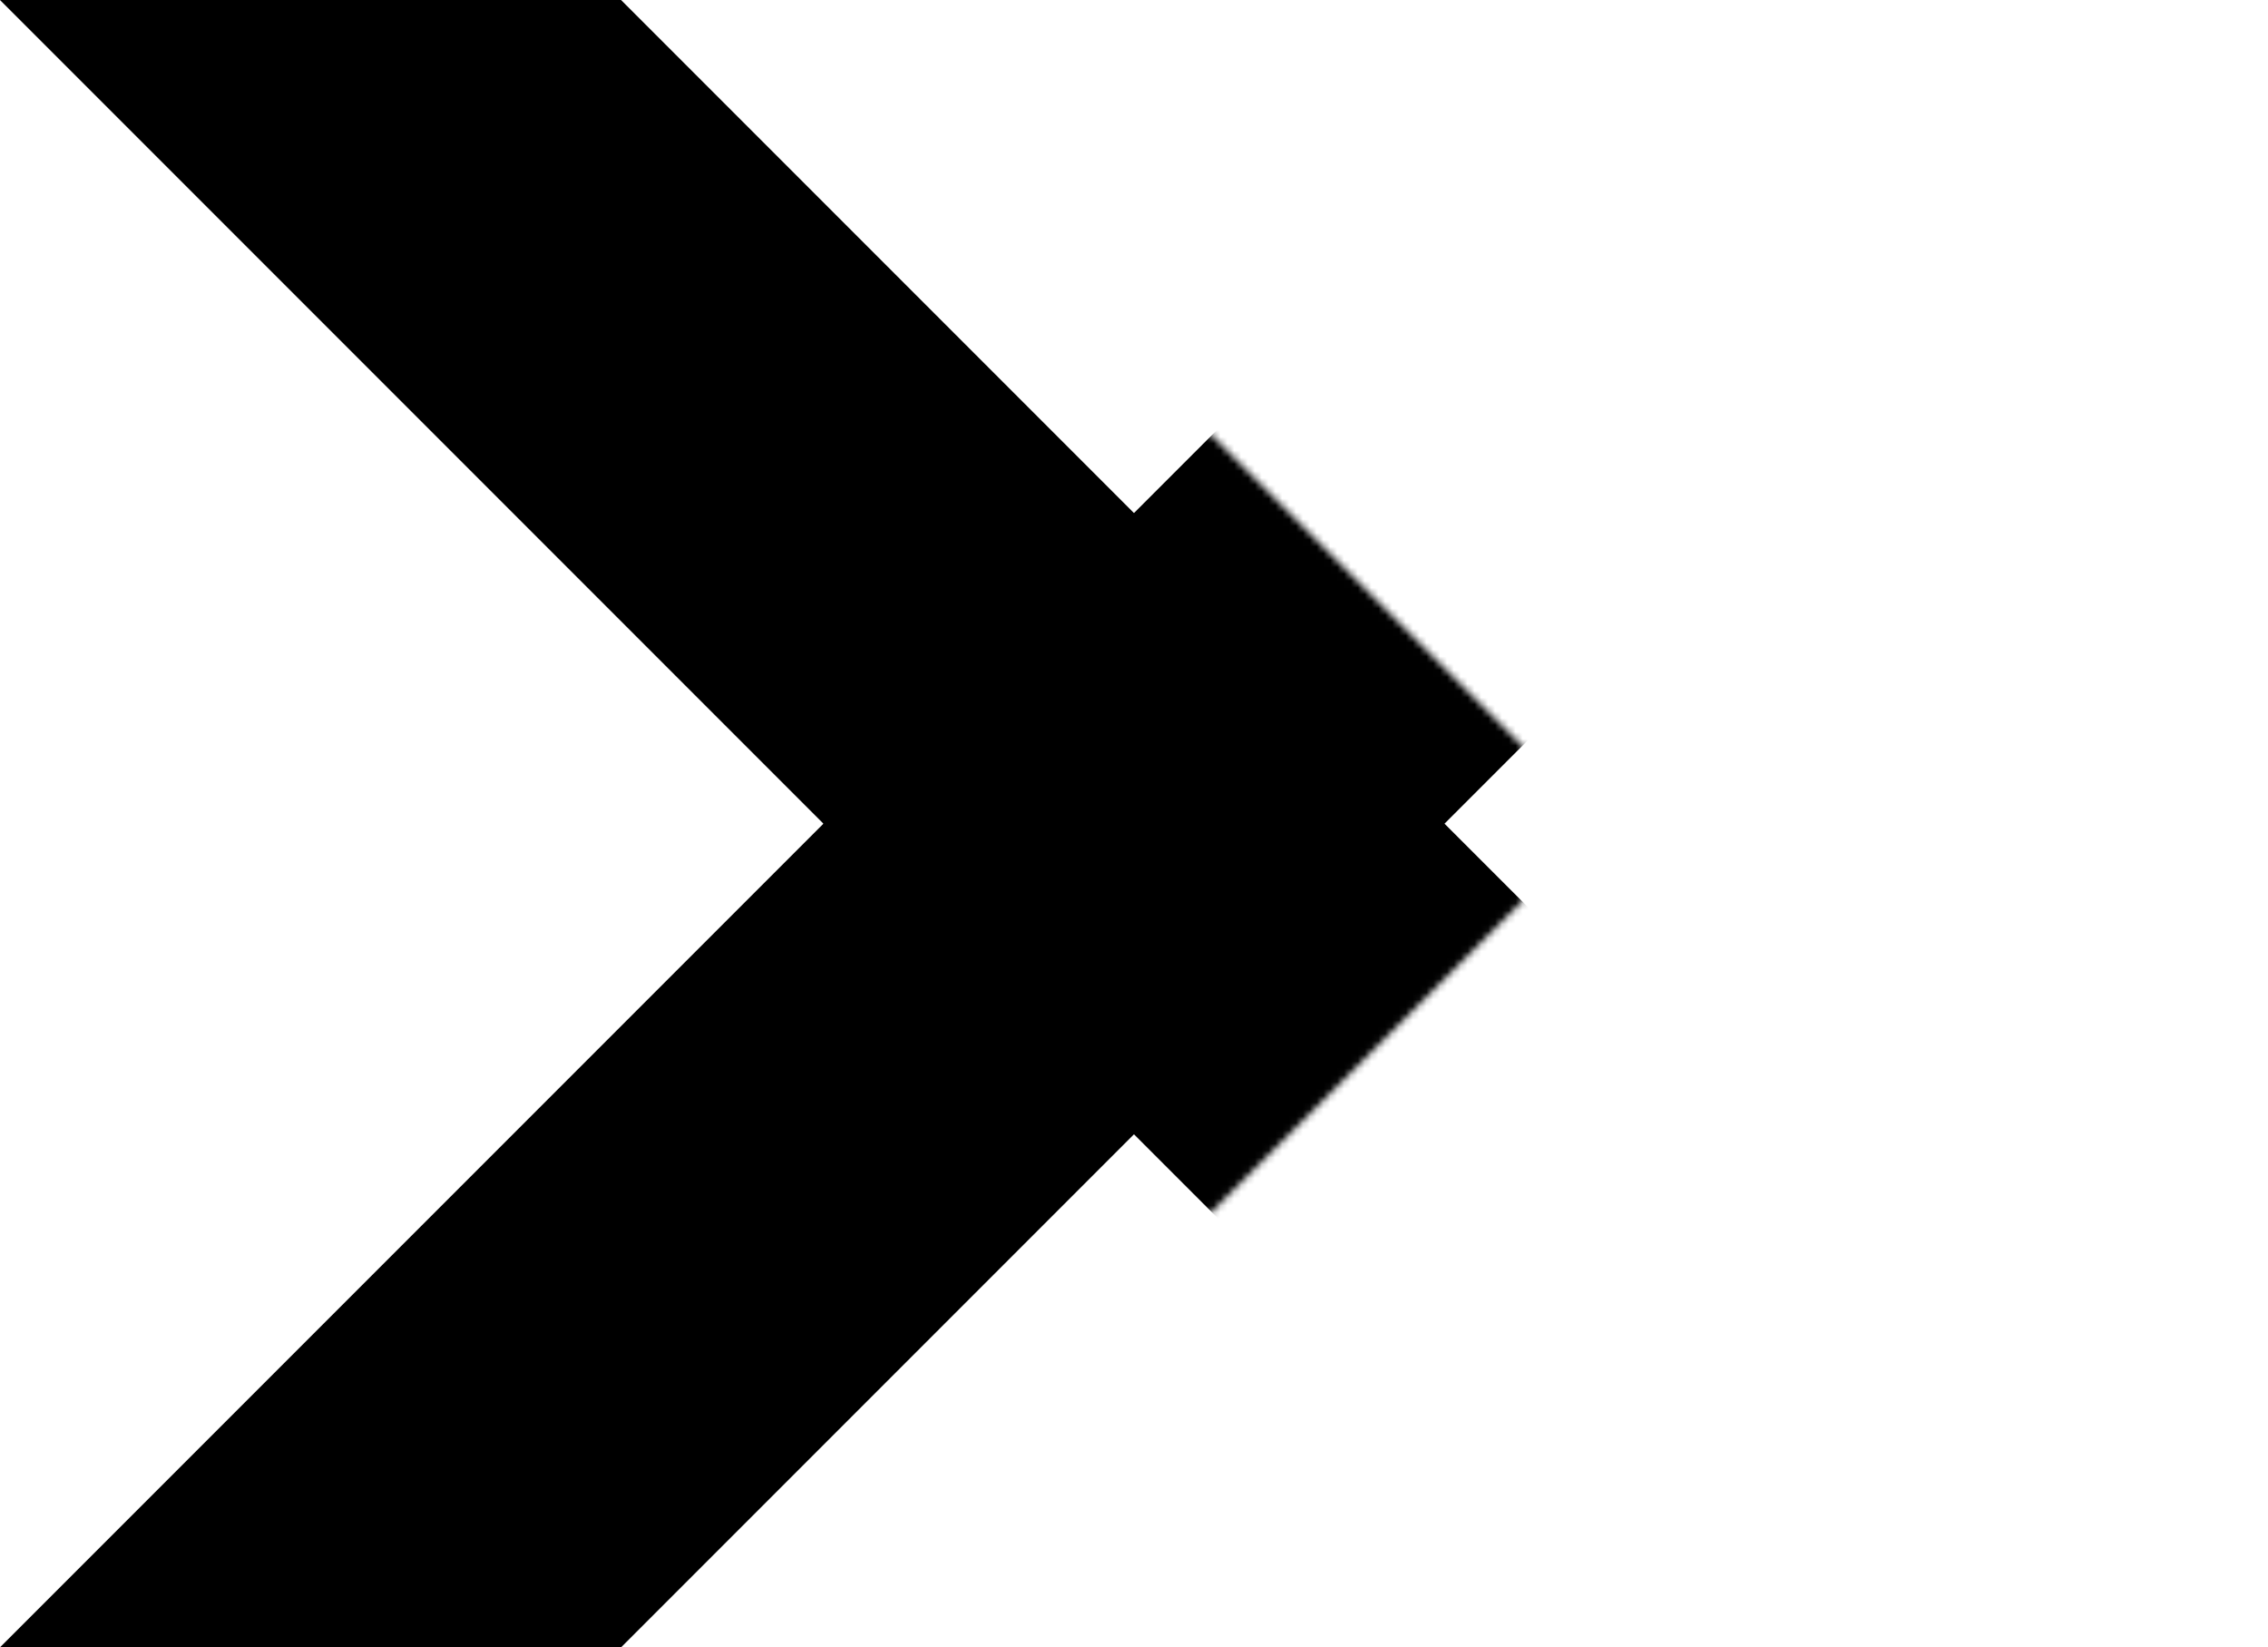 <?xml version="1.0" encoding="UTF-8"?>
<svg id="header__logo-X" xmlns="http://www.w3.org/2000/svg" xmlns:xlink="http://www.w3.org/1999/xlink" viewBox="0 0 330.51 240">
  <defs>
    <style>
      #header__logo-X .cls-1 {
        isolation: isolate;
      }

      #header__logo-X .cls-2 {
        mix-blend-mode: darken;
      }

      #header__logo-X .cls-2, #header__logo-X .cls-3 {
        stroke: #000;
        stroke-linecap: square;
        stroke-miterlimit: 10;
        stroke-width: 64px;
      }

      #header__logo-X .cls-2, #header__logo-X .cls-3, #header__logo-X .cls-4 {
        fill: none;
      }

      #header__logo-X .cls-5 {
        clip-path: url(#logo-X__bounding-box_clippath);
      }

      #header__logo-X .cls-6 {
        filter: url(#logo-X__path__right__cutout_luminosity-noclip);
      }

      #header__logo-X .cls-7 {
        mask: url(#logo-X__path__right__cutout_mask);
      }
    </style>
    <clipPath id="logo-X__bounding-box_clippath">
      <rect id="logo-X__bounding-box" class="cls-4" x="0" y="0" width="330.51" height="240"/>
    </clipPath>
    <filter id="logo-X__path__right__cutout_luminosity-noclip" x="-22.63" y="-67.88" width="353.14" height="375.76" color-interpolation-filters="sRGB" filterUnits="userSpaceOnUse">
      <feFlood flood-color="#fff" result="bg"/>
      <feBlend in="SourceGraphic" in2="bg"/>
    </filter>
    <mask id="logo-X__path__right__cutout_mask" x="-22.63" y="-67.88" width="353.14" height="375.76" maskUnits="userSpaceOnUse">
      <g class="cls-6">
        <g id="logo-X__path__right__cutout_mask">
          <polygon id="logo-X__path__right__cutout" points="45.25 307.88 -22.63 240 97.37 120 -22.63 0 45.25 -67.88 233.14 120 45.25 307.88"/>
        </g>
      </g>
    </mask>
  </defs>
  <g class="cls-1">
    <g id="Layer_1" data-name="Layer 1">
      <g id="logo-X">
        <g class="cls-5">
          <g id="logo-X__path">
            <polyline id="logo-X__path__left" class="cls-3" points="45.25 240 165.25 120 45.25 0"/>
            <g class="cls-7">
              <polyline id="logo-X__path__right" class="cls-2" points="285.25 0 165.25 120 285.25 240"/>
            </g>
          </g>
        </g>
      </g>
    </g>
  </g>
</svg>